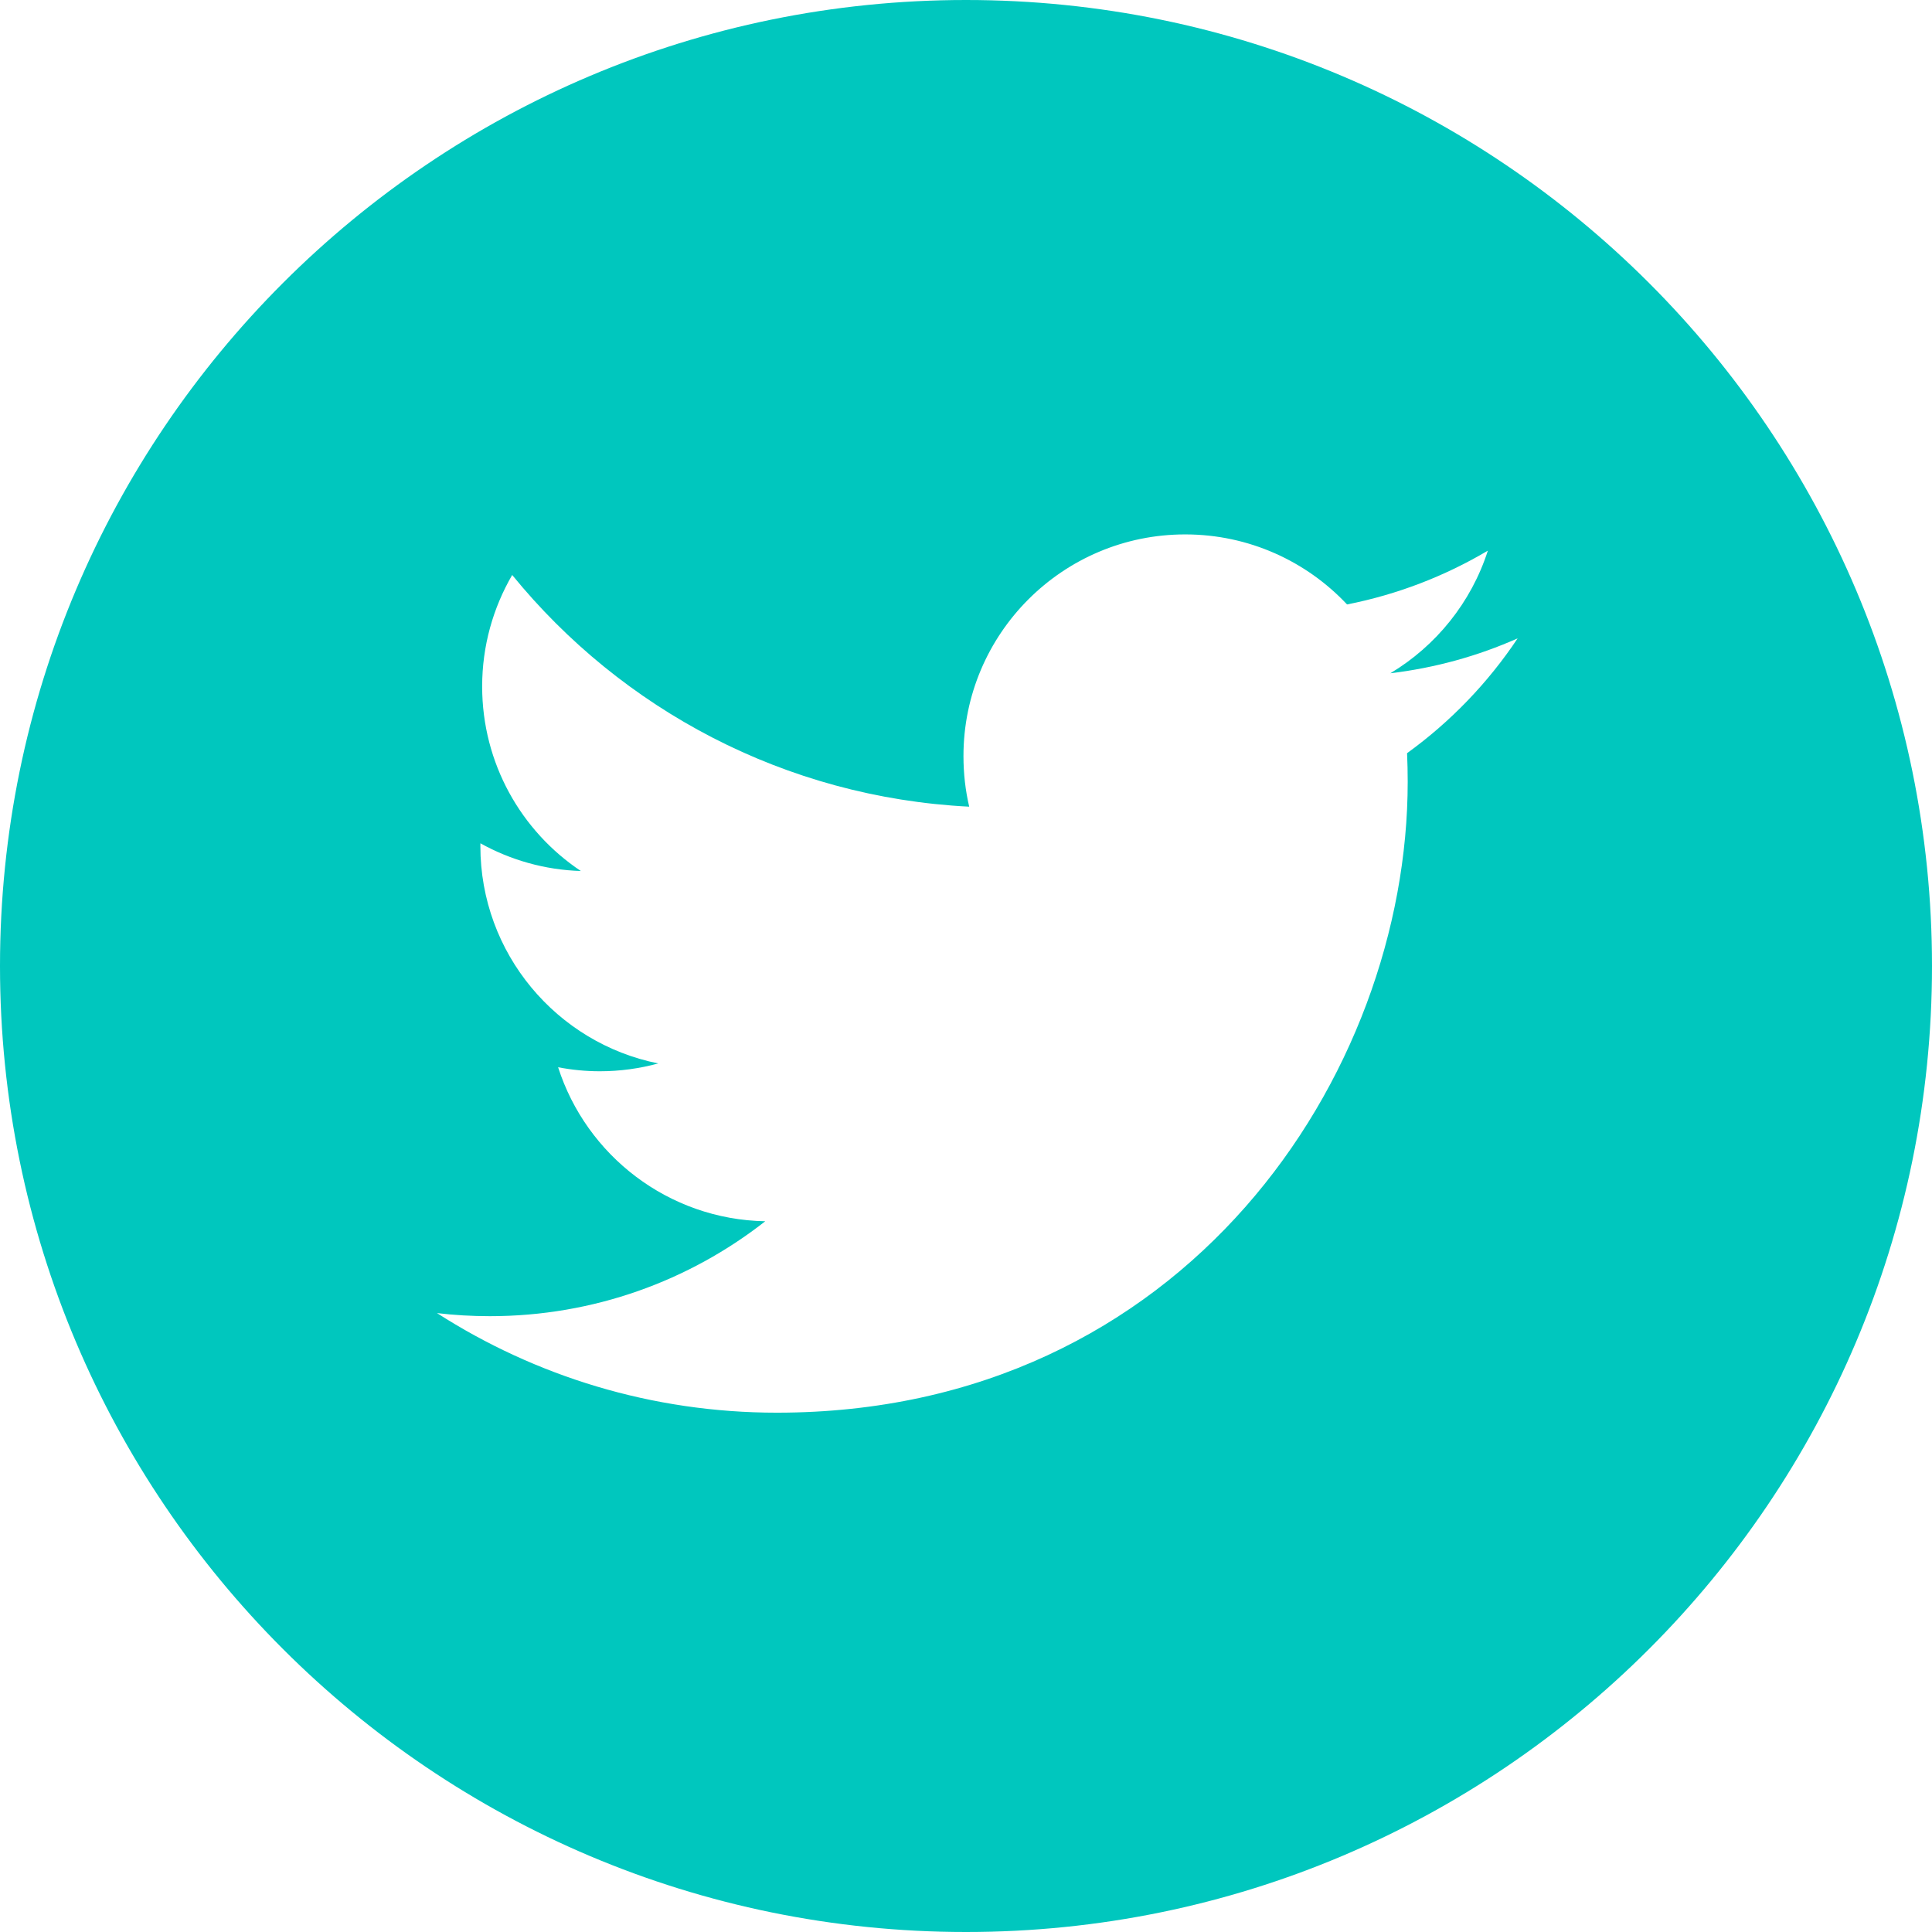 <?xml version="1.0" encoding="UTF-8"?>
<svg width="64px" height="64px" viewBox="0 0 64 64" version="1.1" xmlns="http://www.w3.org/2000/svg" xmlns:xlink="http://www.w3.org/1999/xlink">
    <title>badge-twitter</title>
    <g id="(DEV)-Assets" stroke="none" stroke-width="1" fill="none" fill-rule="evenodd">
        <g id="badge-twitter" fill="#00C7BE" fill-rule="nonzero">
            <path d="M32,0 C14.33,0 0,14.33 0,32 C0,49.67 14.33,64 32,64 C49.67,64 64,49.67 64,32 C64,14.33 49.67,0 32,0 Z M46.611,24.95 C46.625,25.265 46.632,25.582 46.632,25.899 C46.632,35.605 39.244,46.797 25.734,46.797 L25.734,46.797 L25.734,46.797 C21.586,46.797 17.726,45.582 14.476,43.498 C15.05,43.566 15.635,43.6 16.228,43.6 C19.669,43.6 22.836,42.426 25.35,40.456 C22.135,40.396 19.424,38.272 18.488,35.354 C18.936,35.44 19.396,35.487 19.869,35.487 C20.539,35.487 21.188,35.396 21.806,35.228 C18.445,34.555 15.913,31.585 15.913,28.028 C15.913,27.995 15.913,27.965 15.914,27.935 C16.904,28.485 18.036,28.816 19.241,28.853 C17.269,27.537 15.972,25.288 15.972,22.739 C15.972,21.394 16.336,20.133 16.967,19.047 C20.589,23.492 26.002,26.415 32.106,26.722 C31.98,26.184 31.916,25.623 31.916,25.047 C31.916,20.992 35.205,17.703 39.261,17.703 C41.374,17.703 43.282,18.596 44.623,20.023 C46.296,19.693 47.867,19.082 49.287,18.241 C48.737,19.955 47.573,21.394 46.057,22.303 C47.542,22.125 48.958,21.731 50.274,21.146 C49.292,22.62 48.045,23.914 46.611,24.95 Z" id="Shape"></path>
        </g>
    </g>
</svg>
